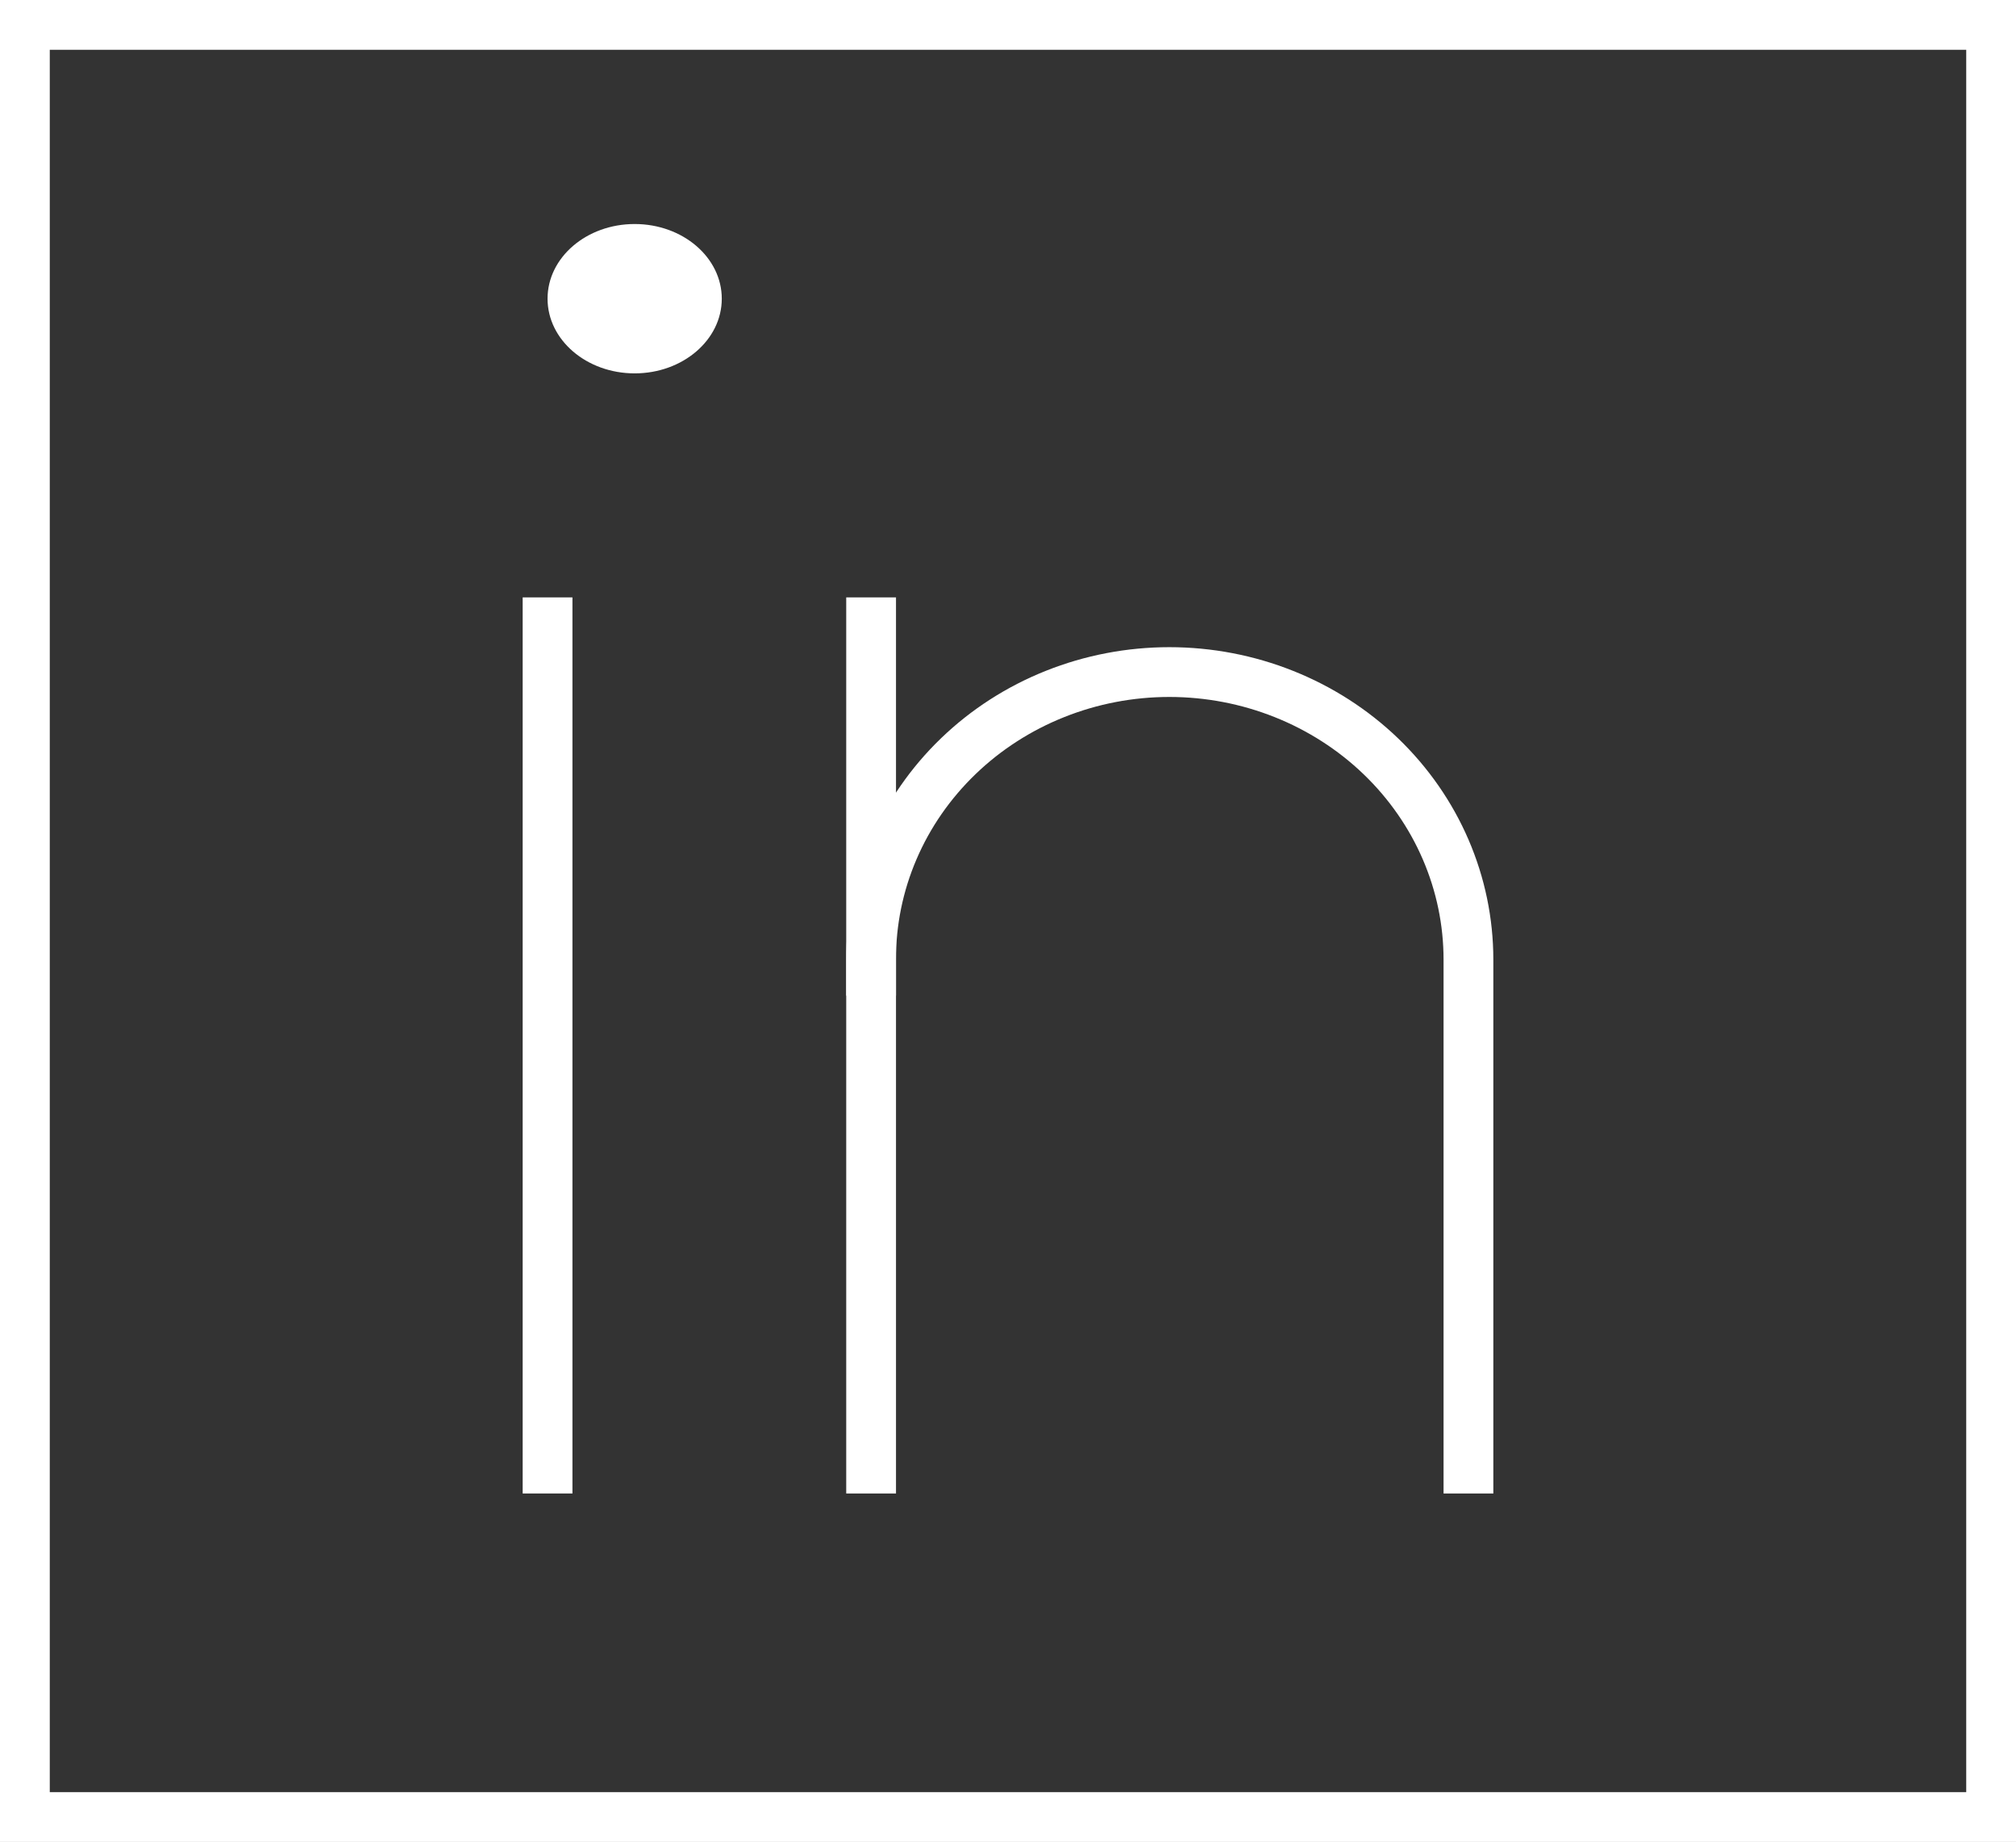 <svg width="81" height="74" viewBox="0 0 81 74" fill="none" xmlns="http://www.w3.org/2000/svg">
<rect x="0" y="0" width="81" height="74" fill="#333333" stroke="none"/>
<path d="M80 1H1V73H80V1Z" stroke="white" stroke-width="2" stroke-miterlimit="10"/>
<path d="M35 60V38.552C34.995 37.036 35.302 35.535 35.902 34.134C36.502 32.732 37.384 31.459 38.497 30.386C39.61 29.312 40.932 28.461 42.389 27.88C43.844 27.299 45.406 27 46.982 27C50.169 27 53.226 28.217 55.48 30.383C57.734 32.55 59 35.488 59 38.552V60" stroke="white" stroke-width="2" stroke-miterlimit="10"/>
<path d="M22 24V60" stroke="white" stroke-width="2" stroke-miterlimit="10"/>
<path d="M25.5 15C27.433 15 29 13.657 29 12C29 10.343 27.433 9 25.5 9C23.567 9 22 10.343 22 12C22 13.657 23.567 15 25.5 15Z" fill="white"/>
<path d="M35 24V40" stroke="white" stroke-width="2" stroke-miterlimit="10"/>
</svg>
